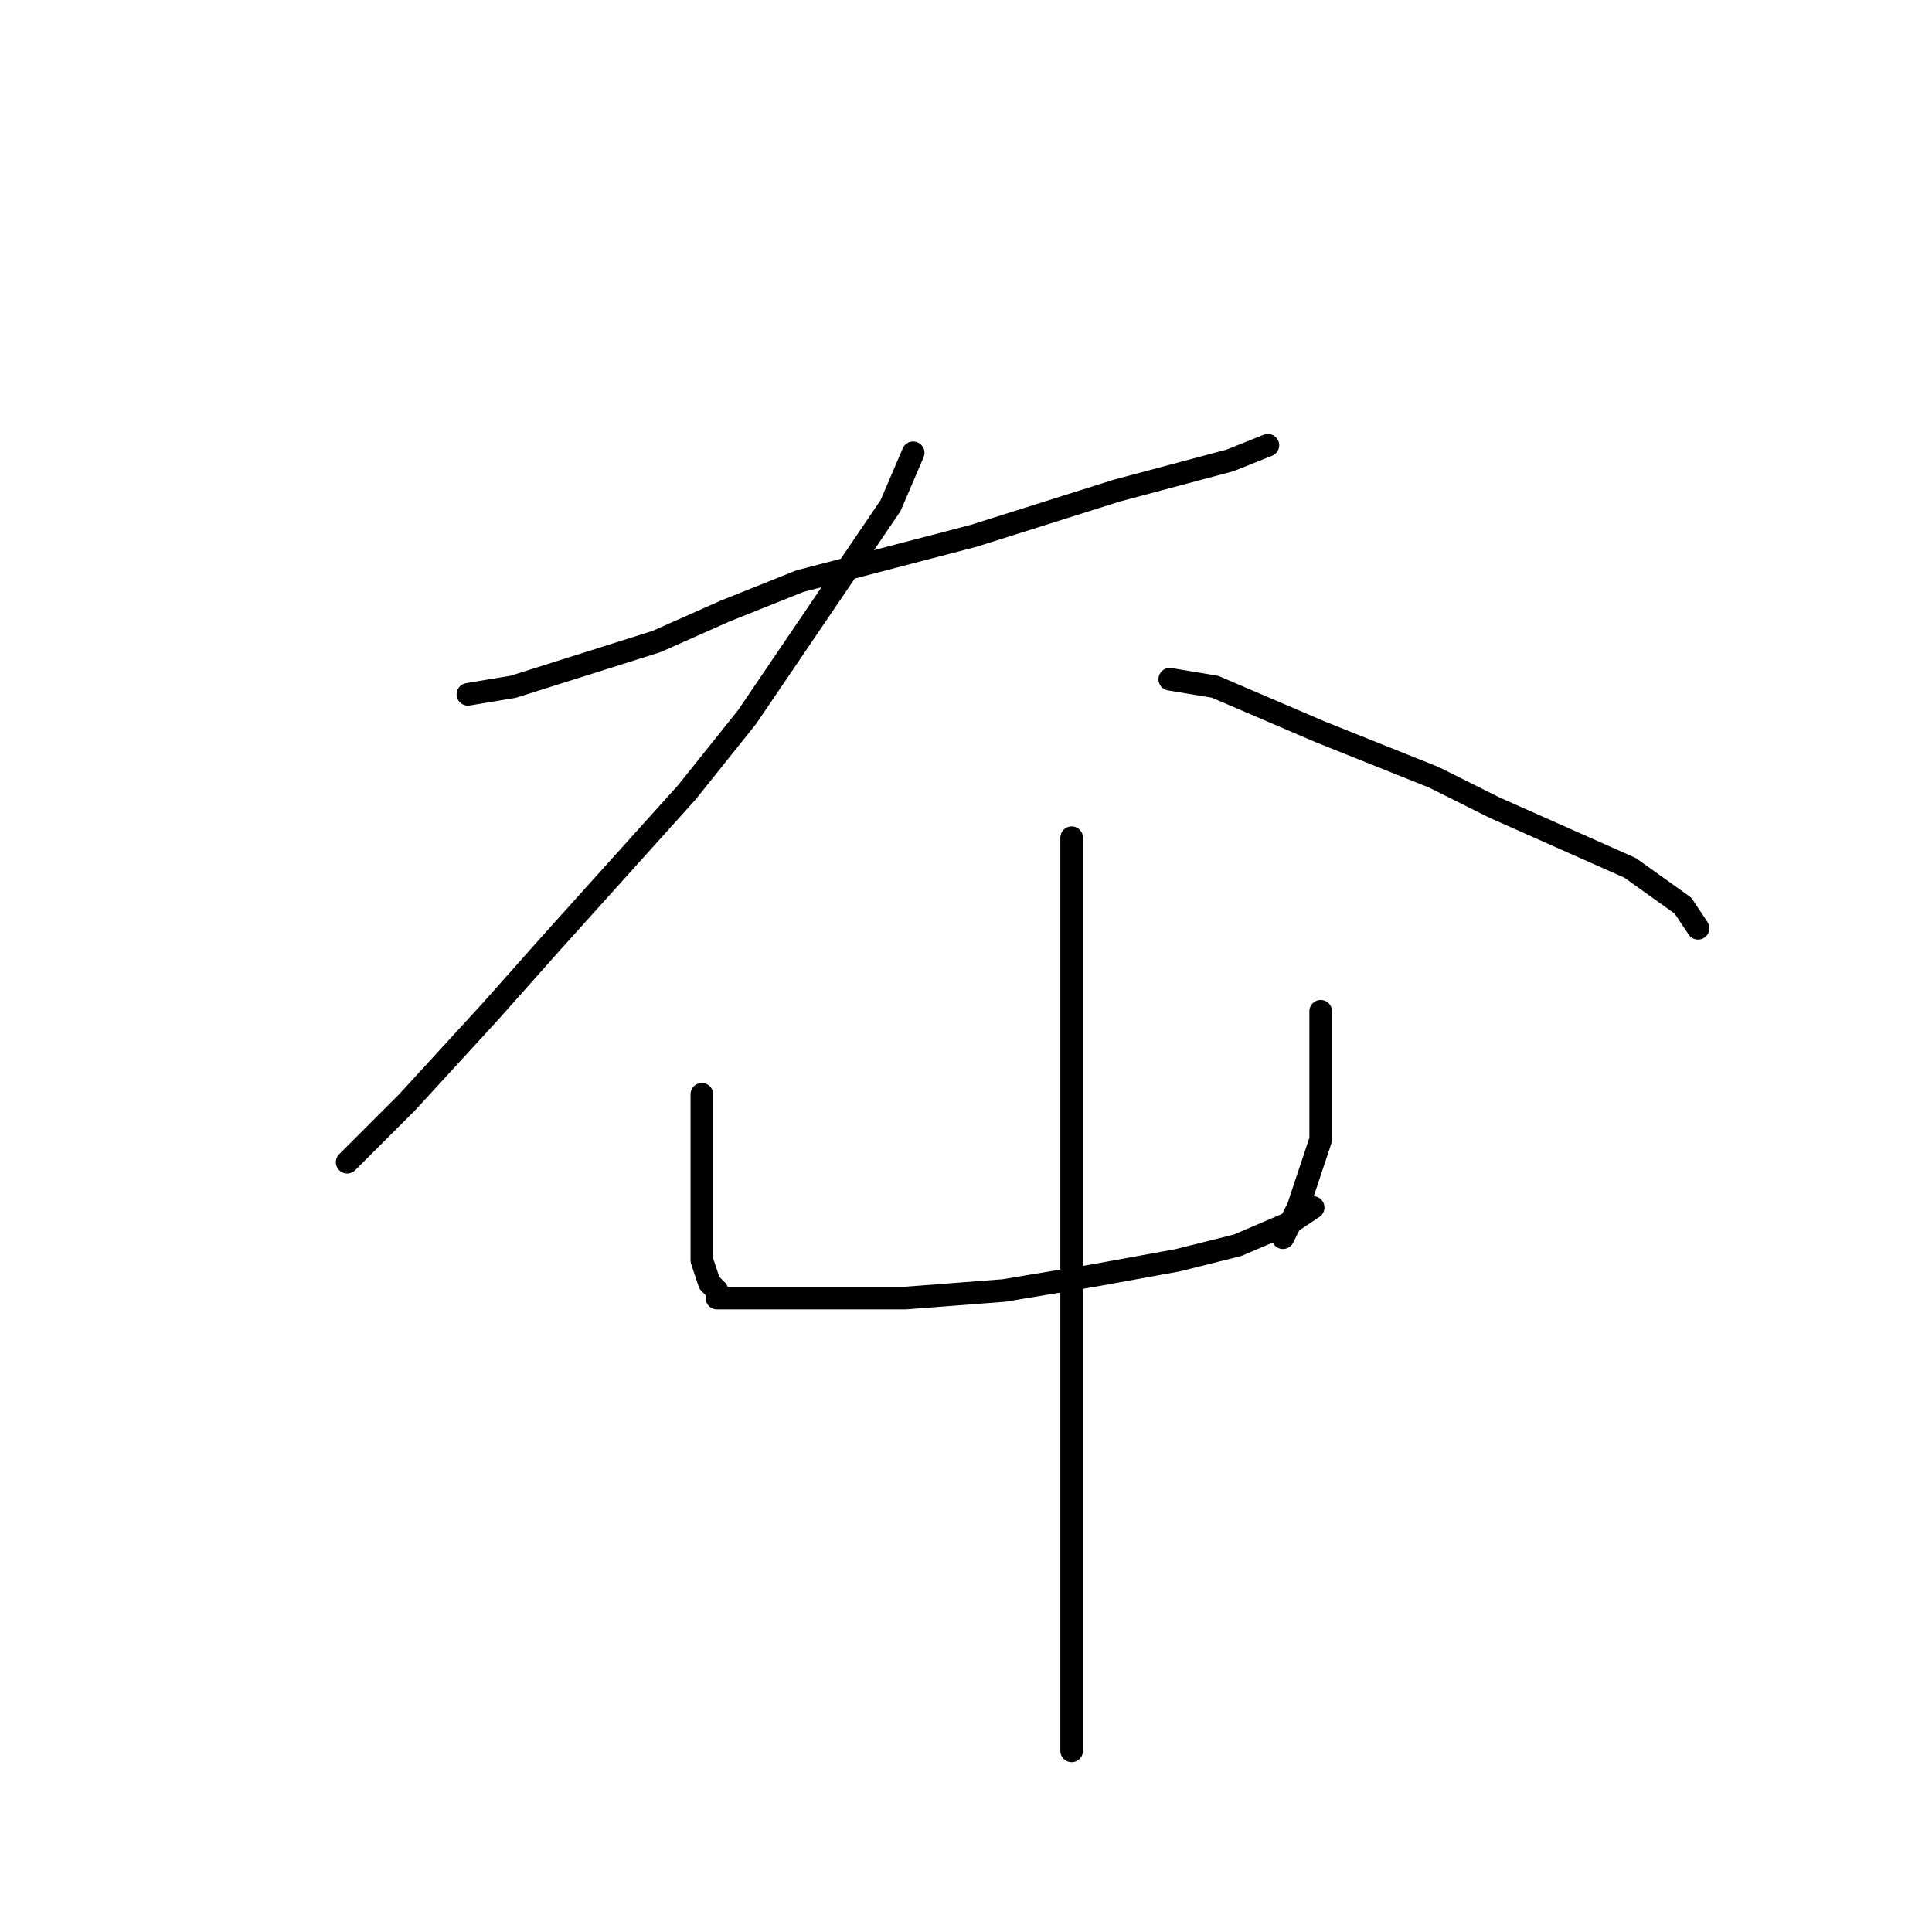 <?xml version="1.0" standalone="no"?>
    <svg width="256" height="256" xmlns="http://www.w3.org/2000/svg" version="1.1">
    <polyline stroke="black" stroke-width="3" stroke-linecap="round" fill="transparent" stroke-linejoin="round" points="62 92 68 91 87 85 96 81 106 77 129 71 148 65 163 61 168 59 168 59 " />
        <polyline stroke="black" stroke-width="3" stroke-linecap="round" fill="transparent" stroke-linejoin="round" points="121 60 118 67 99 95 91 105 73 125 65 134 54 146 47 153 46 154 46 154 " />
        <polyline stroke="black" stroke-width="3" stroke-linecap="round" fill="transparent" stroke-linejoin="round" points="155 90 161 91 175 97 190 103 198 107 216 115 223 120 225 123 225 123 " />
        <polyline stroke="black" stroke-width="3" stroke-linecap="round" fill="transparent" stroke-linejoin="round" points="93 145 93 148 93 157 93 164 93 167 94 170 95 171 95 172 96 172 100 172 109 172 120 172 133 171 145 169 156 167 164 165 171 162 174 160 174 160 " />
        <polyline stroke="black" stroke-width="3" stroke-linecap="round" fill="transparent" stroke-linejoin="round" points="175 134 175 142 175 151 172 160 170 164 170 164 " />
        <polyline stroke="black" stroke-width="3" stroke-linecap="round" fill="transparent" stroke-linejoin="round" points="142 111 142 118 142 157 142 178 142 187 142 194 142 207 142 218 142 232 142 232 " />
        </svg>